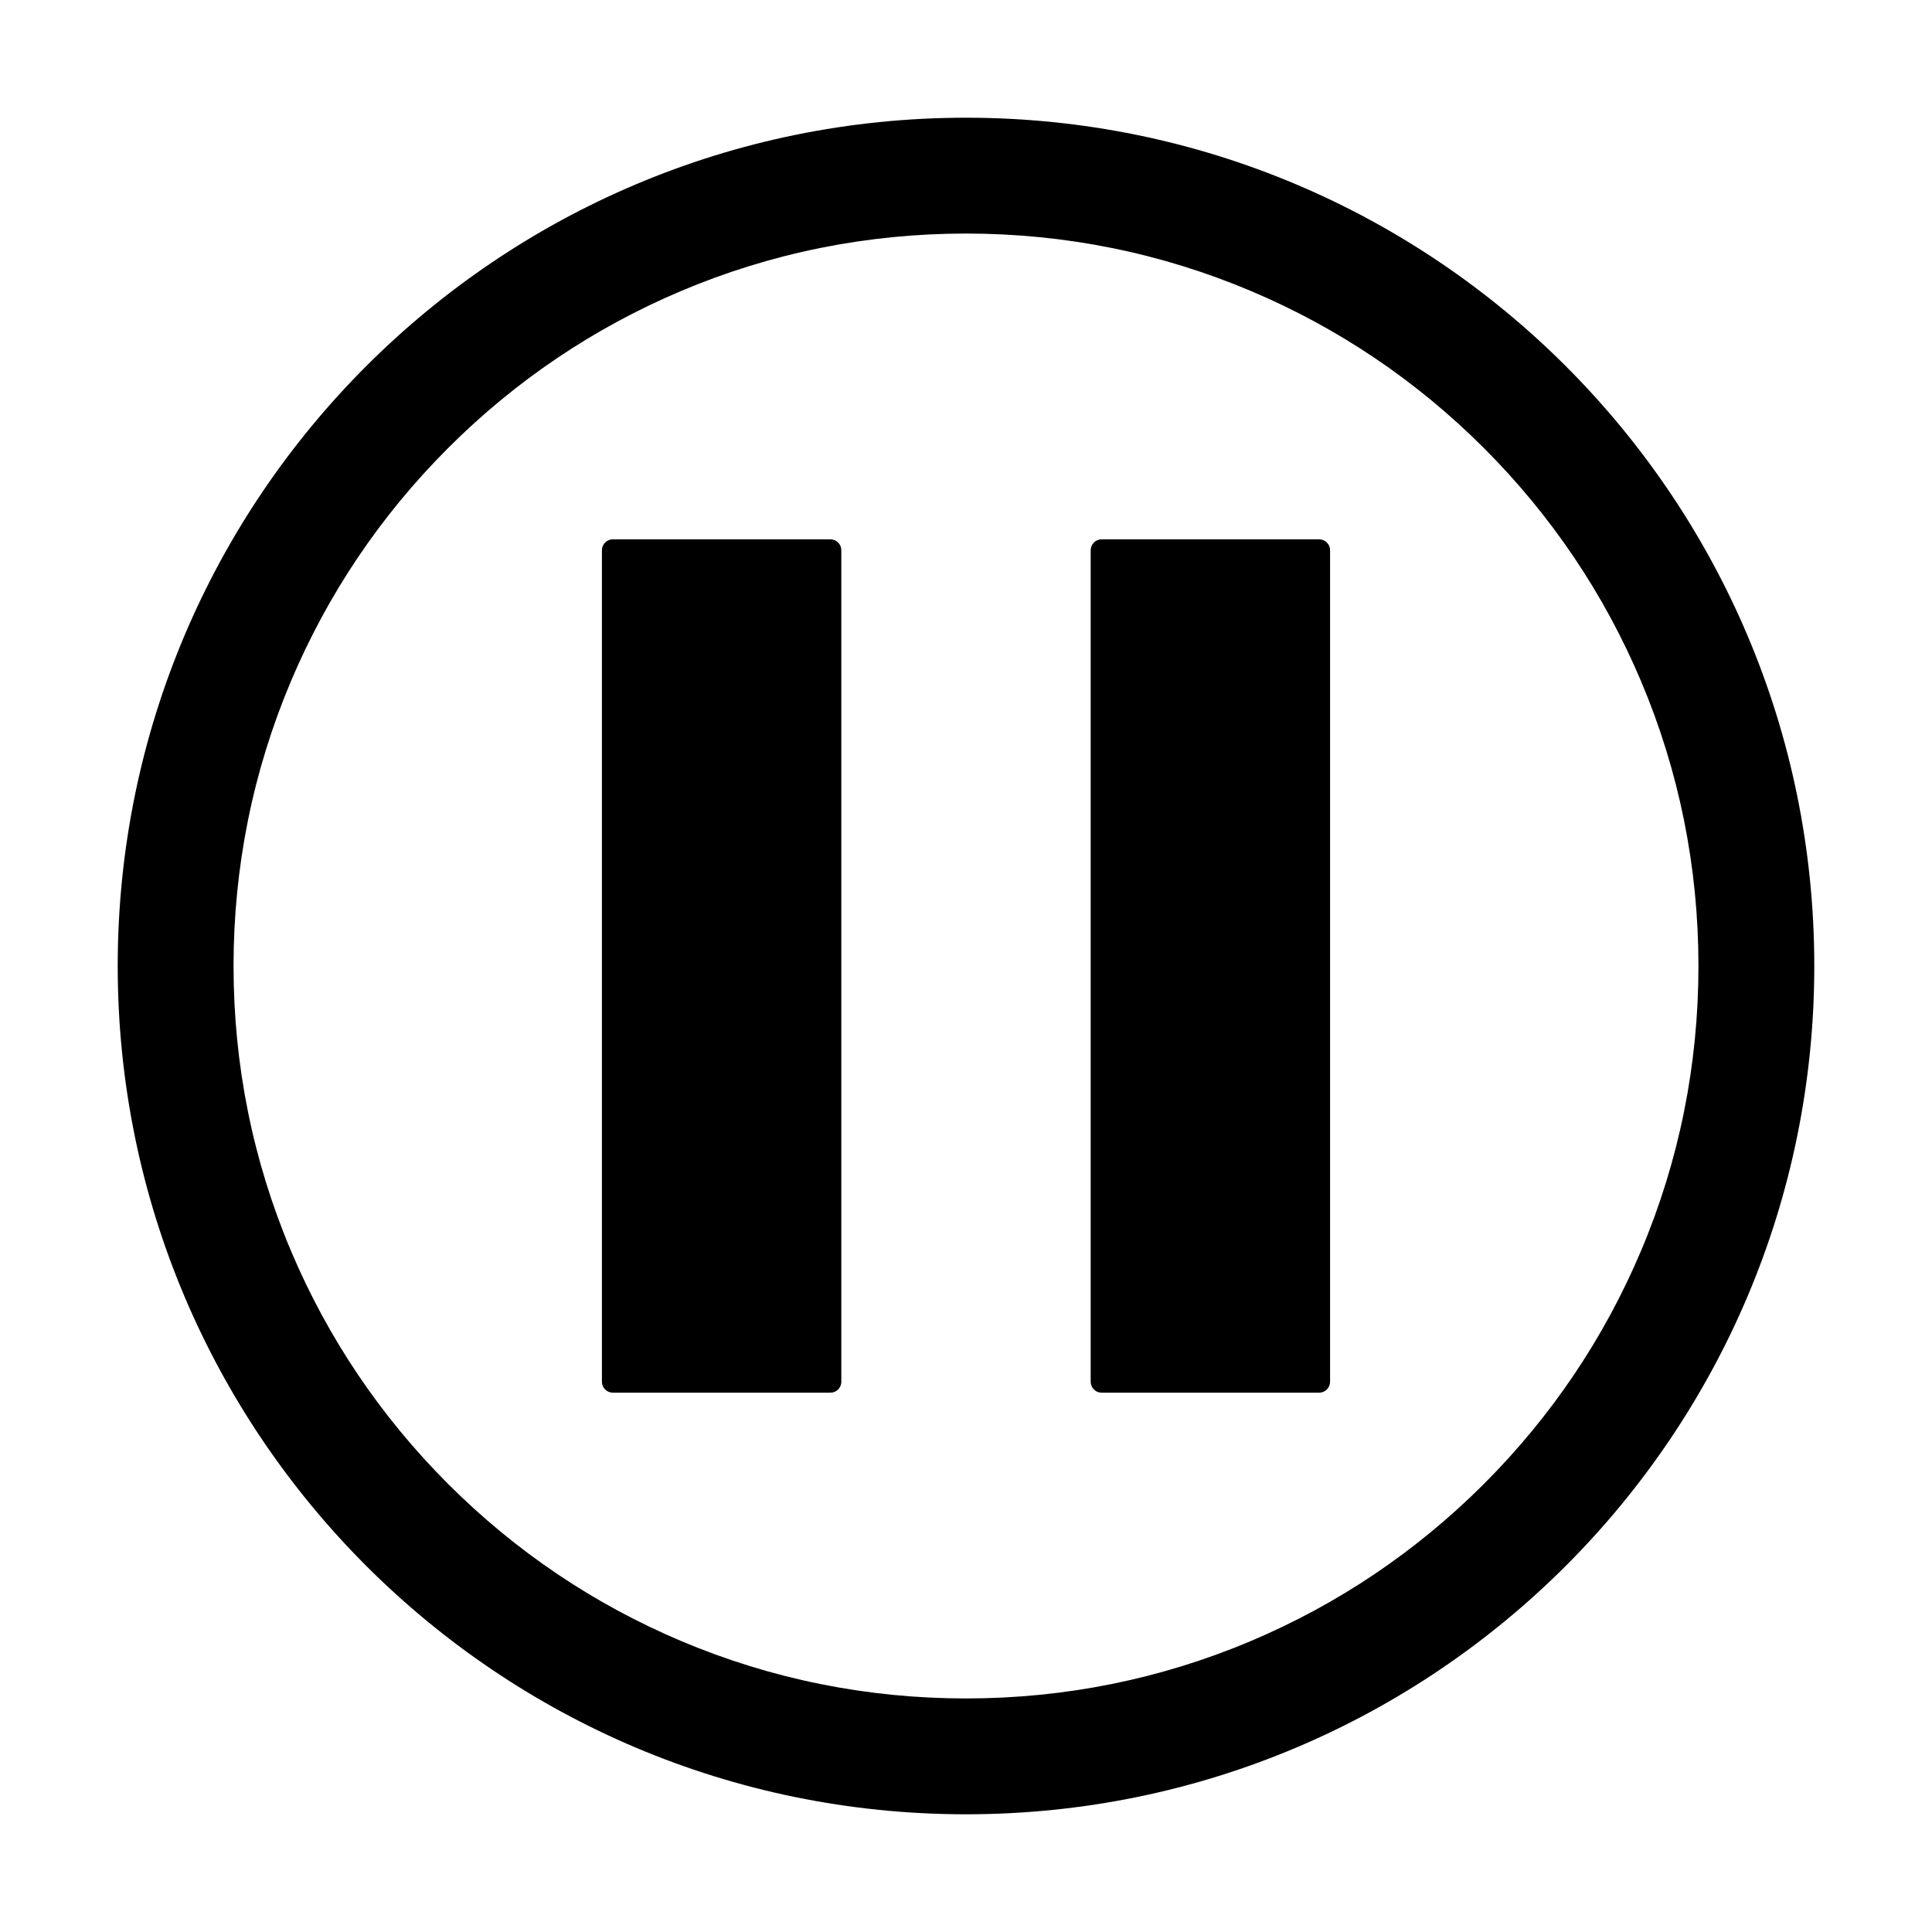 <?xml version="1.0" standalone="no"?><!DOCTYPE svg PUBLIC "-//W3C//DTD SVG 1.1//EN" "http://www.w3.org/Graphics/SVG/1.1/DTD/svg11.dtd"><svg t="1558592726265" class="icon" style="" viewBox="0 0 1024 1024" version="1.1" xmlns="http://www.w3.org/2000/svg" p-id="1330" xmlns:xlink="http://www.w3.org/1999/xlink" width="200" height="200"><defs><style type="text/css"></style></defs><path d="M512 62.39c-248.312 0-449.61 201.298-449.61 449.61s201.298 449.61 449.61 449.61 449.61-201.298 449.61-449.61S760.312 62.39 512 62.39zM786.507 786.507c-35.672 35.672-77.196 63.672-123.417 83.222-47.821 20.227-98.656 30.482-151.091 30.482-52.435 0-103.27-10.256-151.091-30.482-46.221-19.549-87.744-47.55-123.417-83.222-35.672-35.672-63.672-77.196-83.222-123.417-20.227-47.821-30.482-98.656-30.482-151.09 0-52.435 10.256-103.27 30.482-151.091 19.549-46.221 47.55-87.744 83.222-123.417 35.672-35.672 77.196-63.672 123.417-83.222 47.821-20.227 98.655-30.482 151.091-30.482 52.435 0 103.269 10.256 151.091 30.482 46.221 19.549 87.744 47.55 123.417 83.222 35.672 35.672 63.672 77.196 83.222 123.417 20.227 47.821 30.482 98.656 30.482 151.091 0 52.435-10.256 103.269-30.482 151.09C850.179 709.311 822.179 750.835 786.507 786.507z" p-id="1331"></path><path d="M699.169 285.849 583.882 285.849c-3.204 0-5.801 2.597-5.801 5.801l0 440.698c0 3.204 2.597 5.801 5.801 5.801l115.287 0c3.204 0 5.801-2.597 5.801-5.801L704.97 291.65C704.971 288.446 702.374 285.849 699.169 285.849z" p-id="1332"></path><path d="M440.118 285.849 324.83 285.849c-3.204 0-5.801 2.597-5.801 5.801l0 440.698c0 3.204 2.597 5.801 5.801 5.801L440.118 738.15c3.204 0 5.801-2.597 5.801-5.801L445.919 291.65C445.919 288.446 443.322 285.849 440.118 285.849z" p-id="1333"></path></svg>